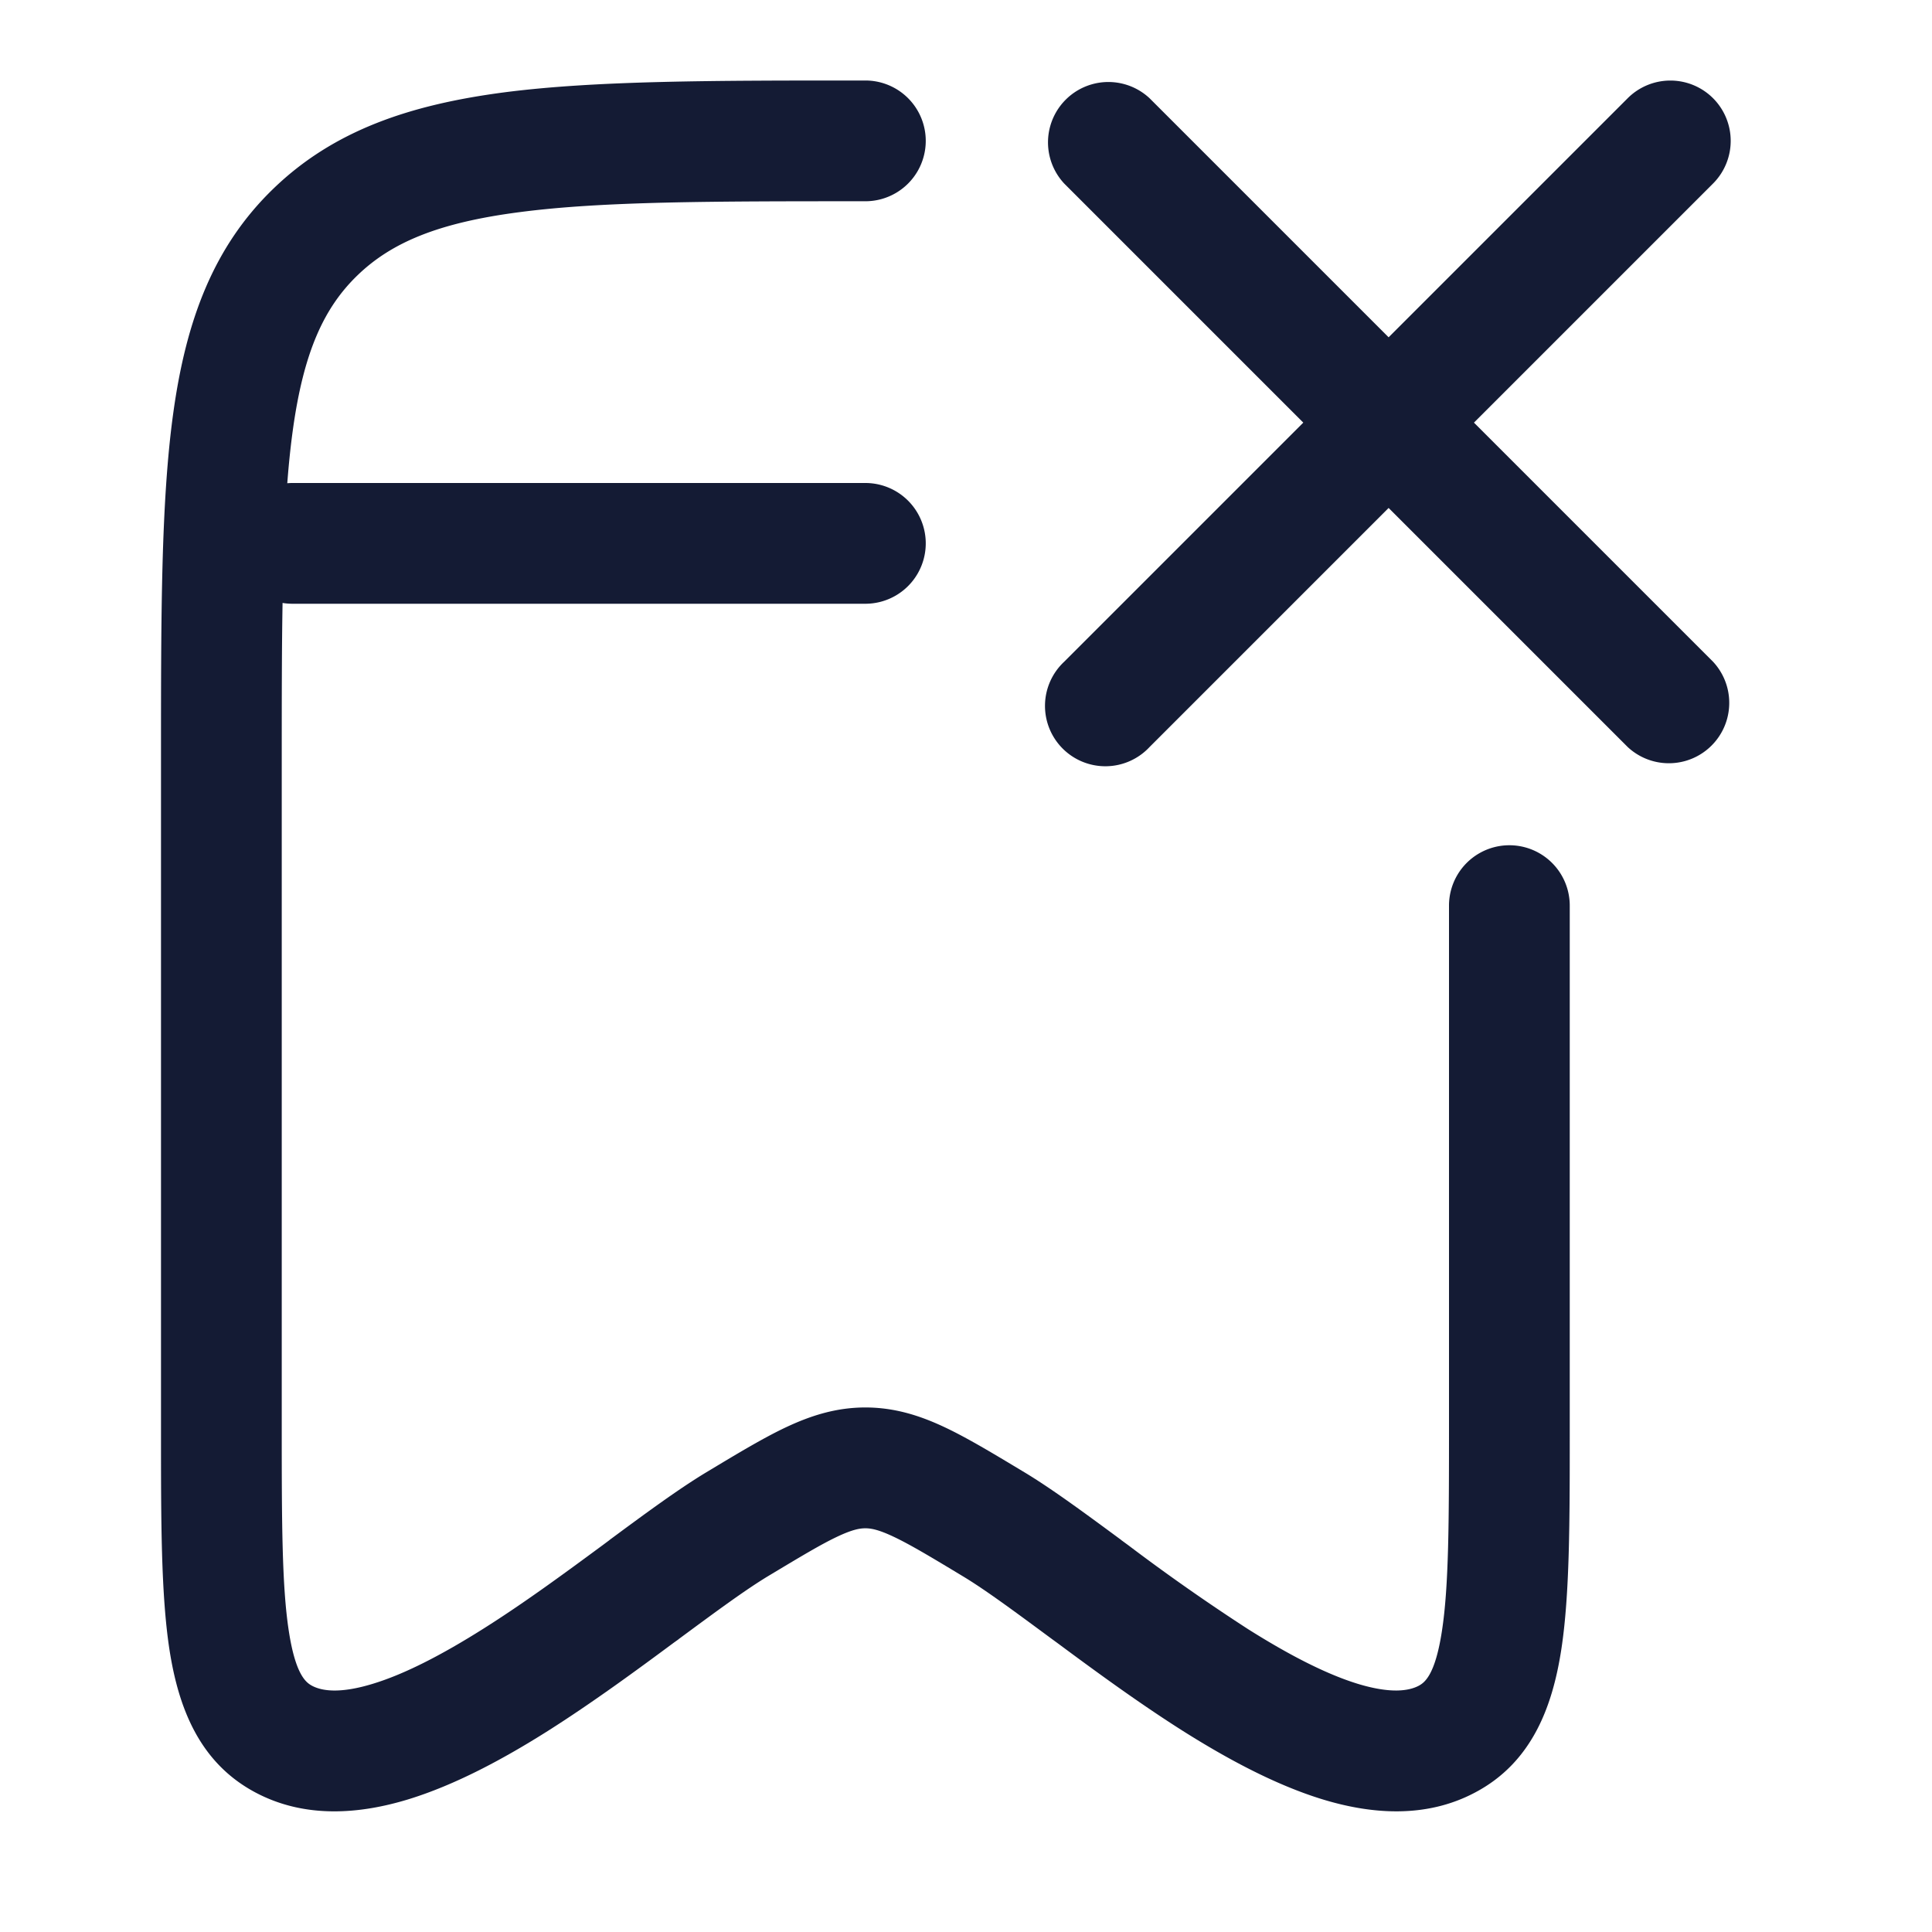 <svg xmlns="http://www.w3.org/2000/svg" width="24" height="24" fill="none"><path fill="#141B34" fill-rule="evenodd" d="M10.75 1h-.055c-1.84 0-3.293 0-4.43.147C5.097 1.3 4.15 1.617 3.4 2.34c-.753.725-1.089 1.648-1.247 2.786C2 6.226 2 7.632 2 9.4v8.397c0 1.097 0 2.01.105 2.695.11.709.364 1.399 1.065 1.773.625.334 1.312.266 1.895.089.59-.18 1.19-.504 1.738-.85.554-.351 1.098-.75 1.57-1.1l.056-.04v-.001c.463-.342.834-.616 1.118-.787.4-.24.652-.392.856-.488.189-.089.28-.103.347-.103s.158.014.347.103c.204.096.457.247.856.488.284.17.656.446 1.119.788l.055.04c.472.35 1.016.749 1.57 1.1.549.346 1.148.67 1.738.85.583.177 1.27.245 1.895-.09.701-.373.956-1.064 1.065-1.773.105-.684.105-1.595.105-2.691V11.25a.75.75 0 0 0-1.5 0v6.48c0 1.18-.002 1.975-.088 2.532-.084.548-.216.64-.288.679-.123.065-.348.1-.754-.023-.399-.122-.865-.364-1.372-.684a25 25 0 0 1-1.48-1.037l-.09-.066v-.001c-.43-.317-.854-.631-1.201-.84l-.03-.018c-.361-.217-.679-.409-.961-.542-.305-.144-.622-.246-.986-.246s-.68.102-.986.246c-.282.133-.6.325-.961.542l-.03.018c-.347.209-.772.523-1.201.84v.001l-.09.067c-.476.351-.978.72-1.48 1.036-.507.32-.973.562-1.372.683-.406.124-.63.09-.754.024-.072-.039-.204-.131-.288-.678-.086-.558-.088-1.353-.088-2.532V9.458c0-.734 0-1.382.01-1.958v-.01q.06.01.122.01h7.118a.75.75 0 0 0 0-1.5H3.632q-.031 0-.063.003V6q.027-.357.07-.667c.134-.961.385-1.511.803-1.914.422-.407 1.004-.653 2.015-.784C7.487 2.5 8.844 2.5 10.75 2.5a.75.75 0 0 0 0-1.5m10.53.22a.75.75 0 0 1 0 1.06l-2.97 2.97 2.97 2.97a.75.75 0 0 1-1.06 1.06l-2.97-2.97-2.97 2.97a.75.75 0 1 1-1.06-1.06l2.97-2.97-2.97-2.97a.75.75 0 0 1 1.06-1.06l2.97 2.97 2.97-2.97a.75.75 0 0 1 1.06 0" clip-rule="evenodd"/></svg>